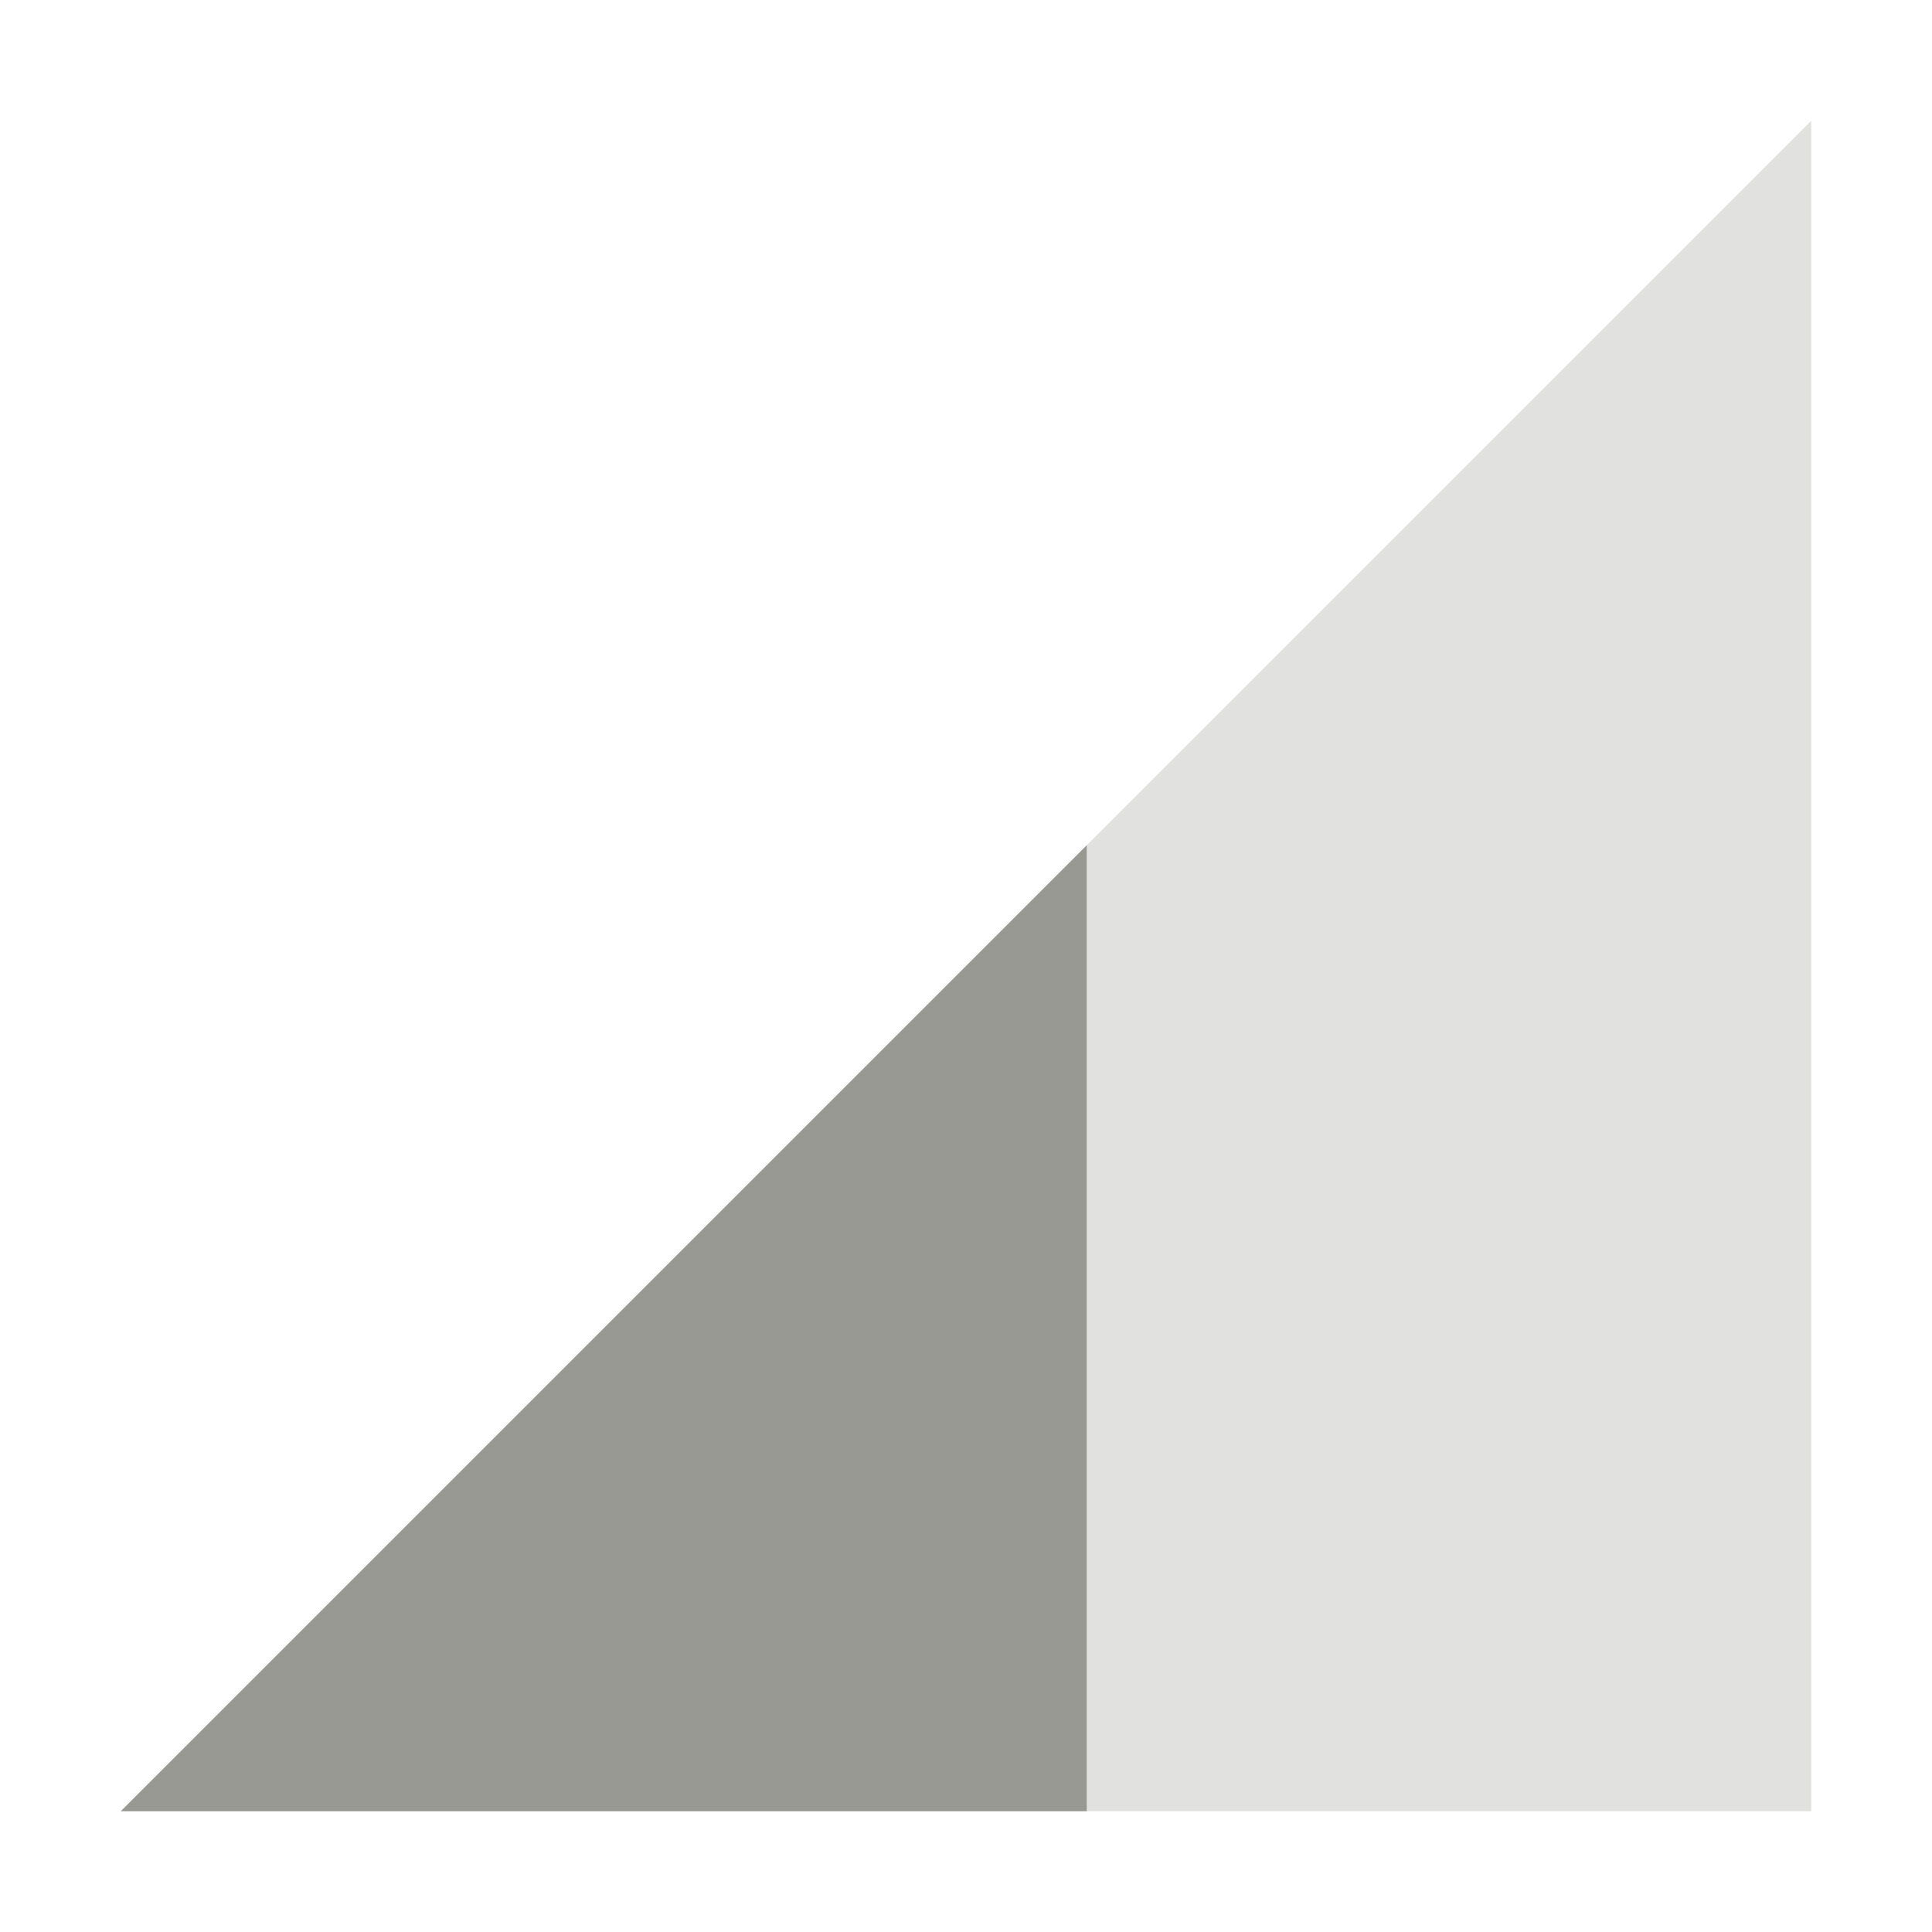 <svg xmlns="http://www.w3.org/2000/svg" width="16" height="16" version="1.1">
 <path style="opacity:0.3;fill:#999993" d="M 1,15 15,1 V 15 Z"/>
 <path style="fill:#999993" d="M 9,7 1,15 H 9 Z"/>
</svg>
